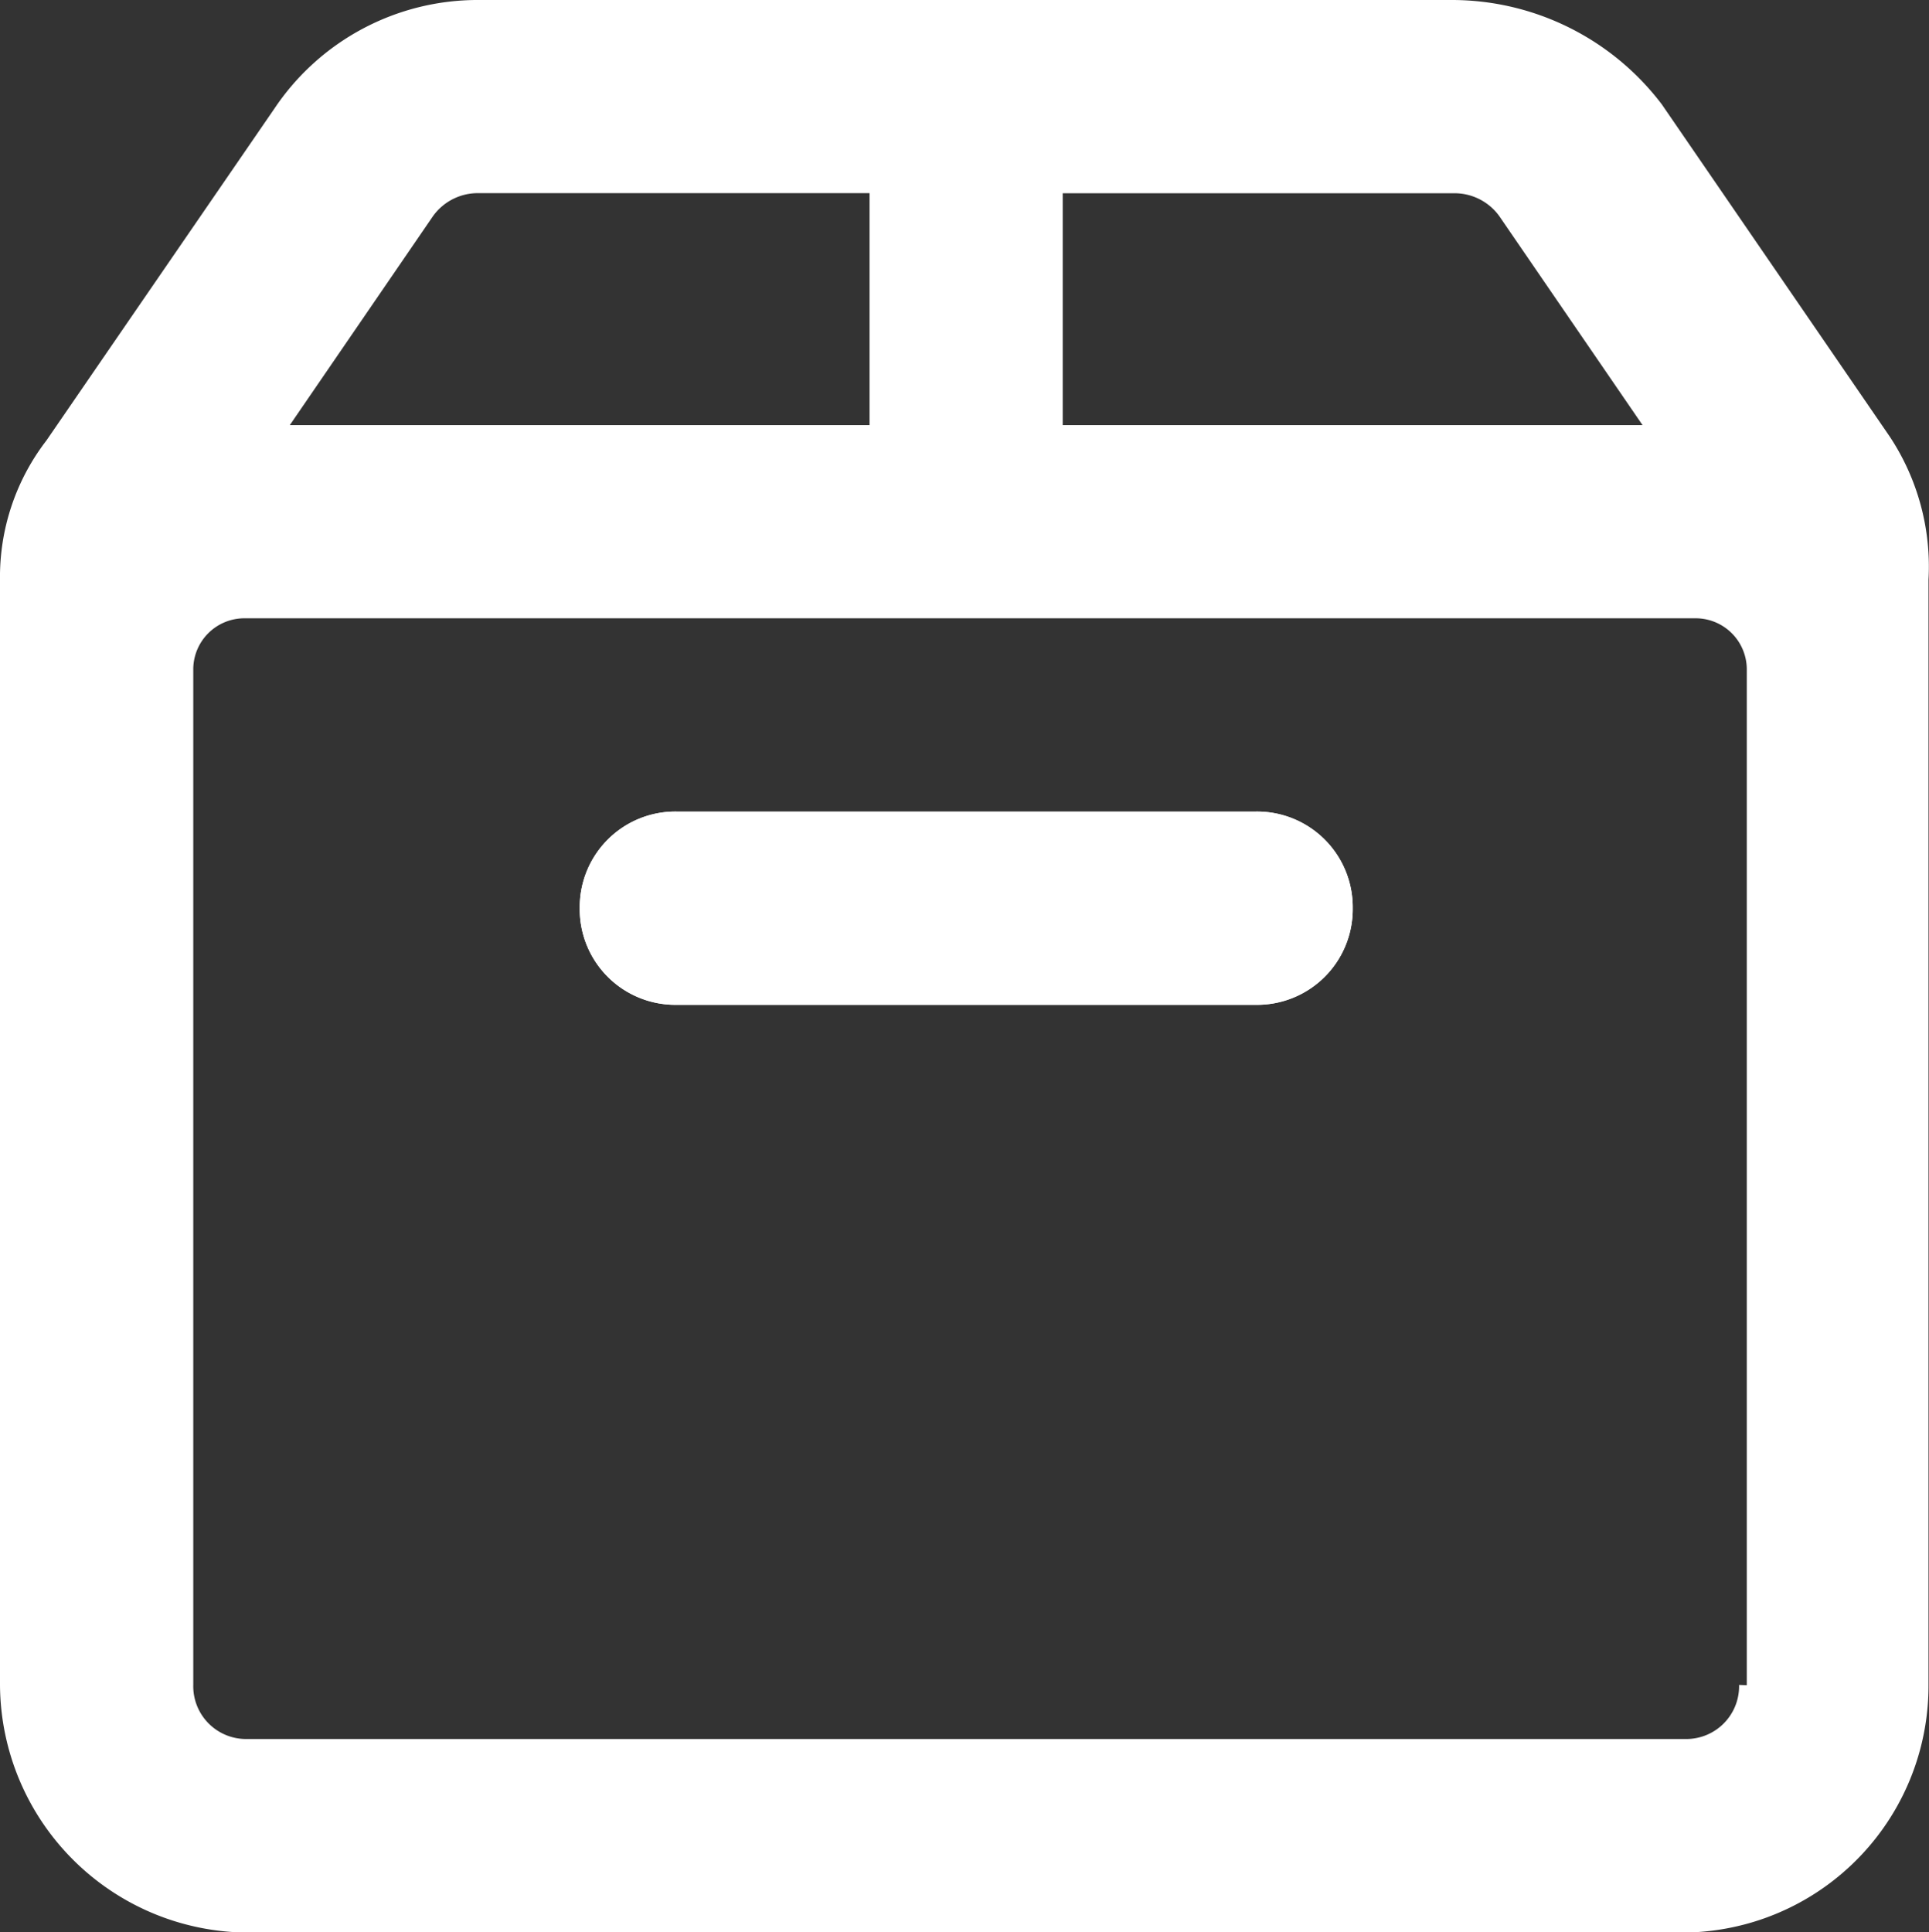 <svg xmlns="http://www.w3.org/2000/svg" width="19.542" height="19.575" viewBox="0 0 19.542 19.575">
  <rect x="0" y="0" width="19.542" height="19.575" fill="#333333" stroke="none"/>
  <g id="Icon" transform="translate(0.001)">
    <g id="Group_195" data-name="Group 195" transform="translate(-0.001)">
      <path id="Path_18" data-name="Path 18" d="M19.145,4.424l-2.31-3.367A2.67,2.67,0,0,0,14.721,0H4.855A2.478,2.478,0,0,0,2.78,1.1L.47,4.463A2.264,2.264,0,0,0,0,5.873v11.2a2.523,2.523,0,0,0,2.506,2.506H17.031a2.5,2.5,0,0,0,2.506-2.506V5.873A2.386,2.386,0,0,0,19.145,4.424ZM14.721,1.958a.558.558,0,0,1,.47.235l1.449,2.114H10.766V1.958ZM4.385,2.192a.558.558,0,0,1,.47-.235H8.809V4.307H2.936ZM17.618,17.07a.535.535,0,0,1-.548.548H2.506a.535.535,0,0,1-.548-.548V6.773a.518.518,0,0,1,.509-.509H17.187a.518.518,0,0,1,.509.509v10.3Z" transform="translate(0 0)" fill="#FFFFFF"/>
    </g>
    <path id="Path_19" data-name="Path 19" d="M21.851,22.958H15.979A.969.969,0,0,1,15,21.979h0A.969.969,0,0,1,15.979,21h5.873a.969.969,0,0,1,.979.979h0A.969.969,0,0,1,21.851,22.958Z" transform="translate(-9.128 -12.778)" fill="#FFFFFF"/>
    <path id="Path_16350" data-name="Path 16350" d="M21.851,22.958H15.979A.969.969,0,0,1,15,21.979h0A.969.969,0,0,1,15.979,21h5.873a.969.969,0,0,1,.979.979h0A.969.969,0,0,1,21.851,22.958Z" transform="translate(-9.128 -12.778)" fill="#FFFFFF"/>
  </g>
</svg>
